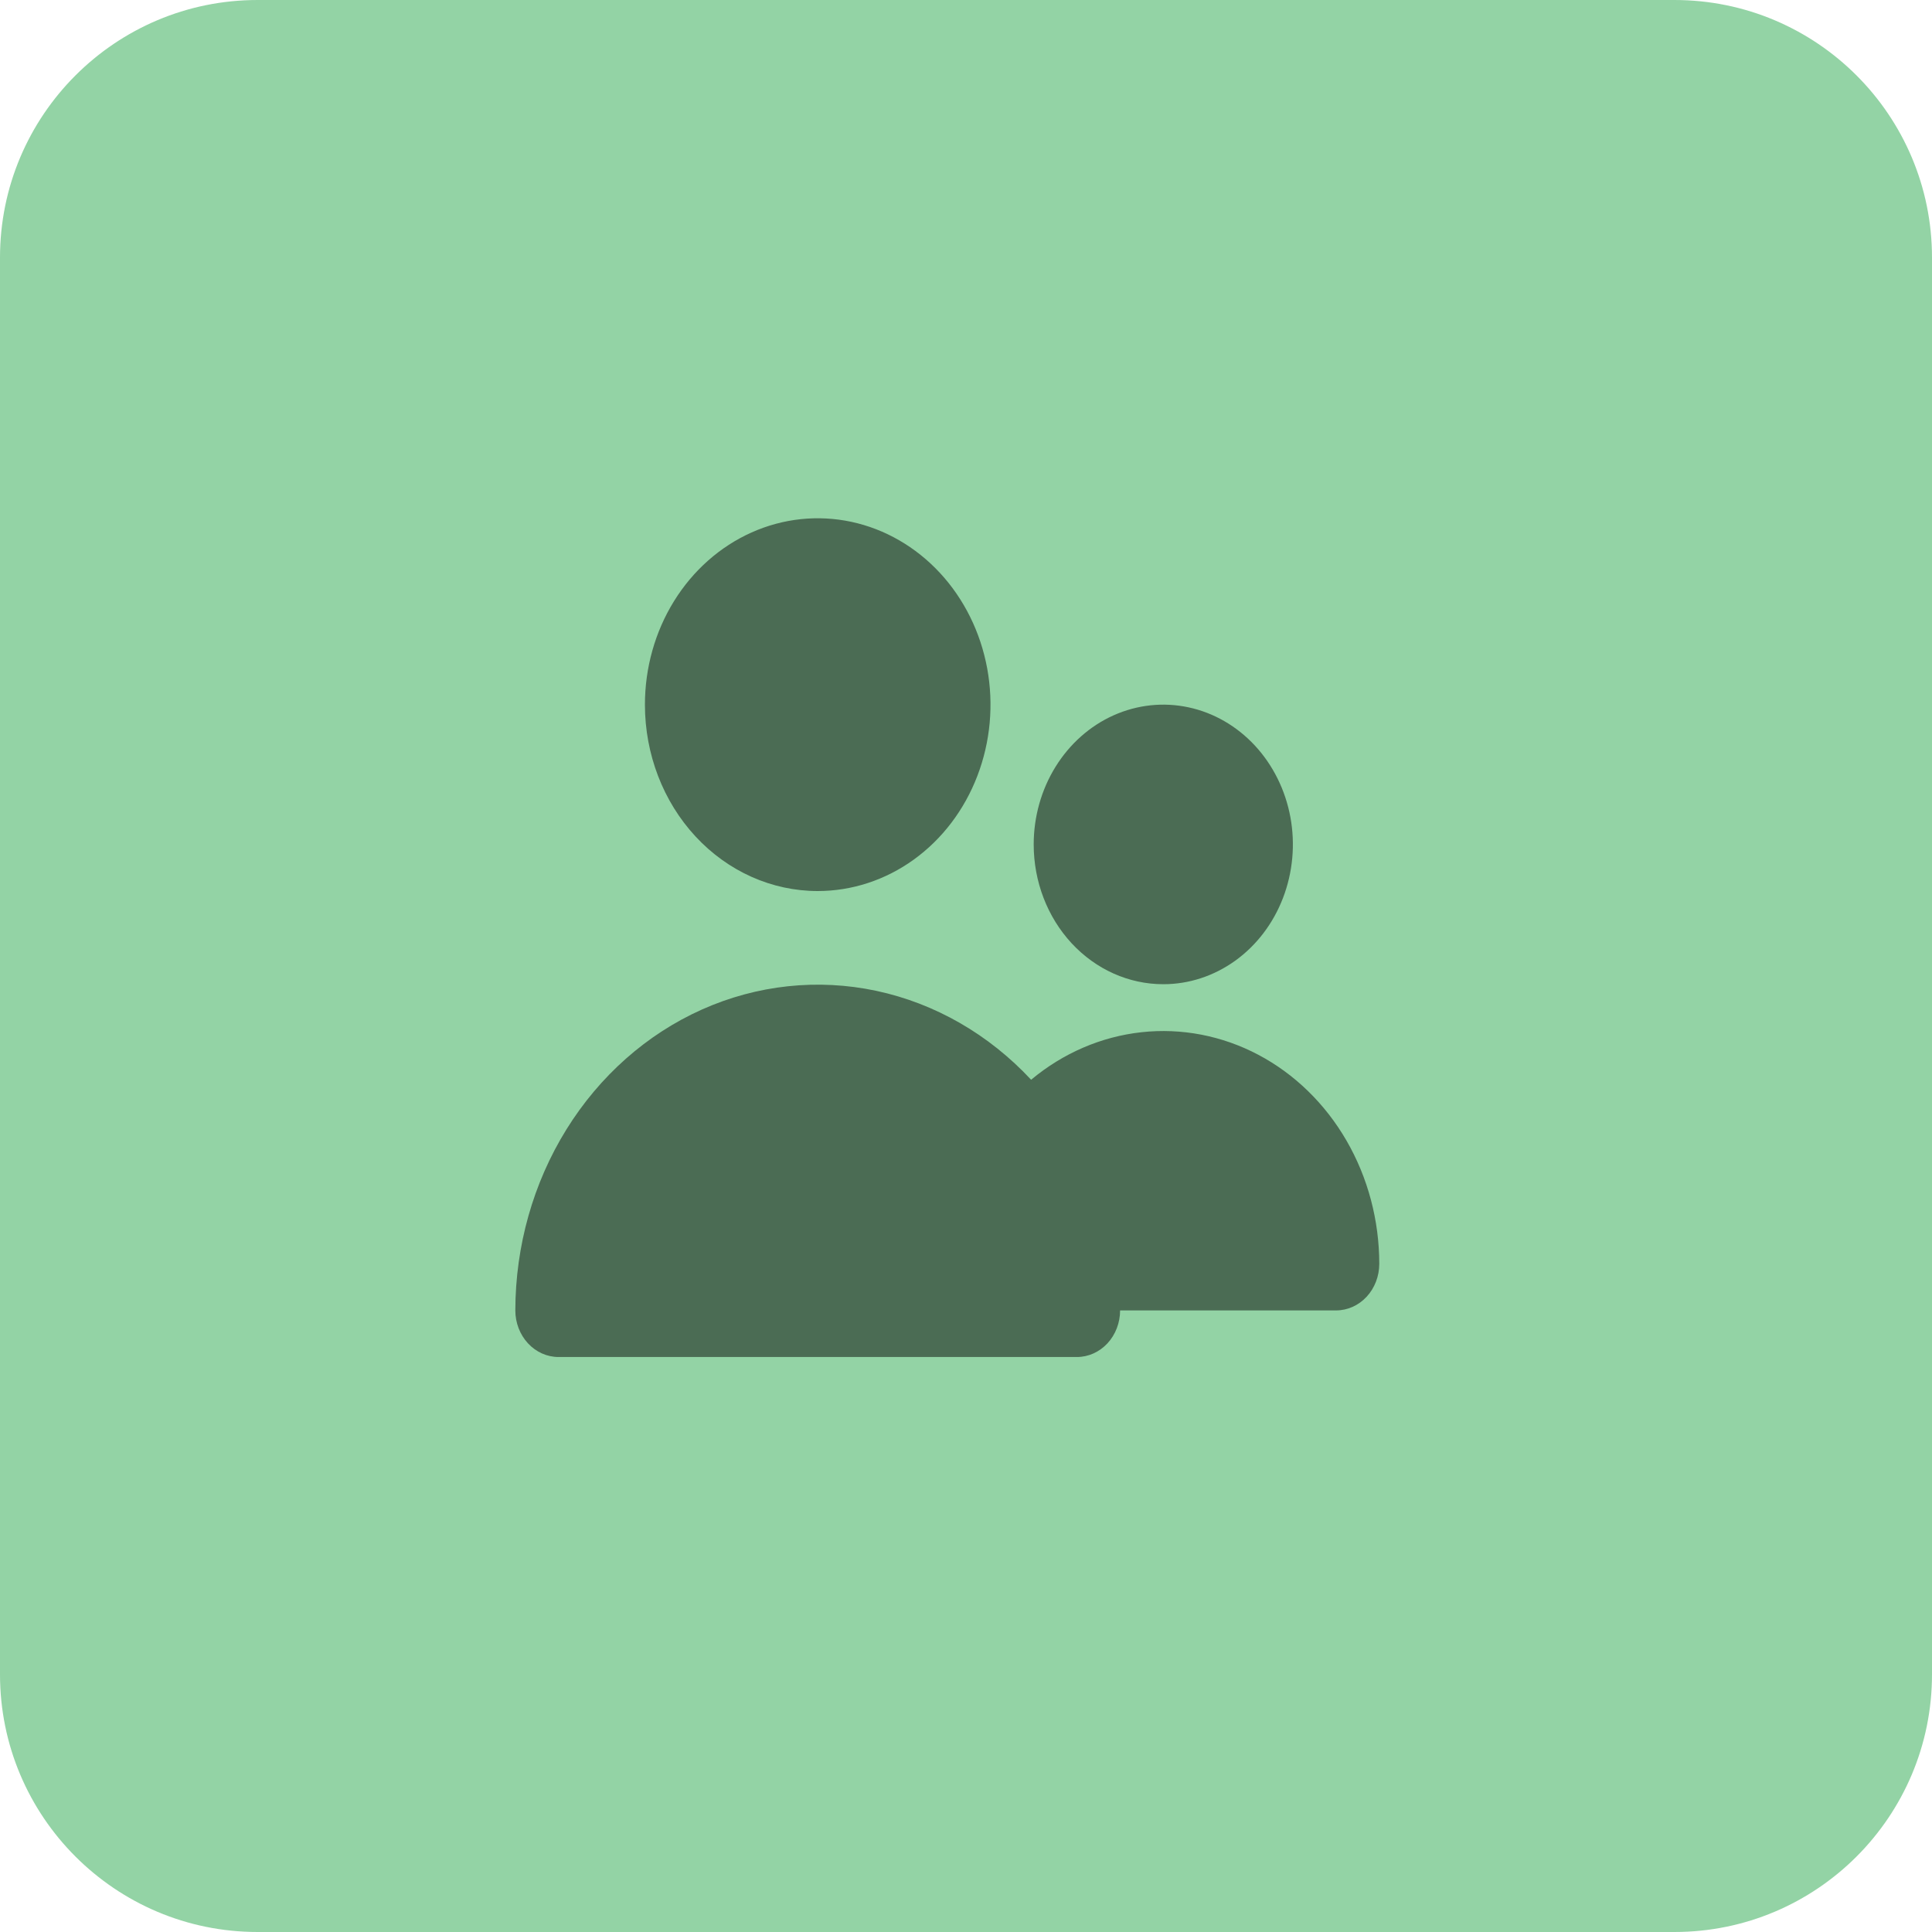 <svg width="75" height="75" viewBox="0 0 75 75" fill="none" xmlns="http://www.w3.org/2000/svg">
<path d="M0 65C0 70.523 4.477 75 10 75H65C70.523 75 75 70.523 75 65V10C75 4.477 70.523 0 65 0H10C4.477 0 0 4.477 0 10V65Z" fill="#24A548" fill-opacity="0.49"/>
<path d="M31.743 34.59C33.07 34.59 34.367 34.166 35.47 33.371C36.573 32.576 37.433 31.446 37.94 30.123C38.448 28.801 38.581 27.347 38.322 25.943C38.063 24.54 37.424 23.25 36.486 22.238C35.548 21.227 34.353 20.537 33.052 20.258C31.751 19.979 30.402 20.122 29.176 20.67C27.951 21.218 26.903 22.145 26.166 23.335C25.429 24.525 25.036 25.924 25.036 27.355C25.036 29.274 25.742 31.114 27 32.471C28.258 33.828 29.964 34.59 31.743 34.59Z" fill="black" fill-opacity="0.49"/>
<path d="M45.159 38.207C46.154 38.207 47.126 37.889 47.953 37.293C48.781 36.697 49.426 35.849 49.806 34.858C50.187 33.866 50.287 32.775 50.093 31.722C49.898 30.669 49.419 29.703 48.716 28.944C48.012 28.185 47.116 27.668 46.14 27.459C45.164 27.249 44.153 27.357 43.233 27.767C42.314 28.178 41.529 28.874 40.976 29.766C40.423 30.658 40.128 31.708 40.128 32.781C40.128 34.22 40.658 35.6 41.601 36.618C42.545 37.636 43.824 38.207 45.159 38.207Z" fill="black" fill-opacity="0.49"/>
<path d="M51.866 50.87C52.311 50.87 52.738 50.679 53.052 50.34C53.367 50.001 53.543 49.541 53.543 49.061C53.542 47.37 53.101 45.714 52.272 44.28C51.442 42.846 50.256 41.691 48.849 40.947C47.441 40.203 45.869 39.9 44.31 40.071C42.751 40.242 41.267 40.881 40.028 41.916C38.385 40.151 36.295 38.951 34.021 38.465C31.746 37.98 29.39 38.233 27.248 39.19C25.107 40.148 23.276 41.768 21.987 43.847C20.698 45.925 20.009 48.369 20.005 50.87C20.005 51.35 20.182 51.81 20.497 52.149C20.811 52.488 21.238 52.679 21.682 52.679H41.805C42.25 52.679 42.676 52.488 42.991 52.149C43.305 51.81 43.482 51.35 43.482 50.87" fill="black" fill-opacity="0.49"/>
</svg>
